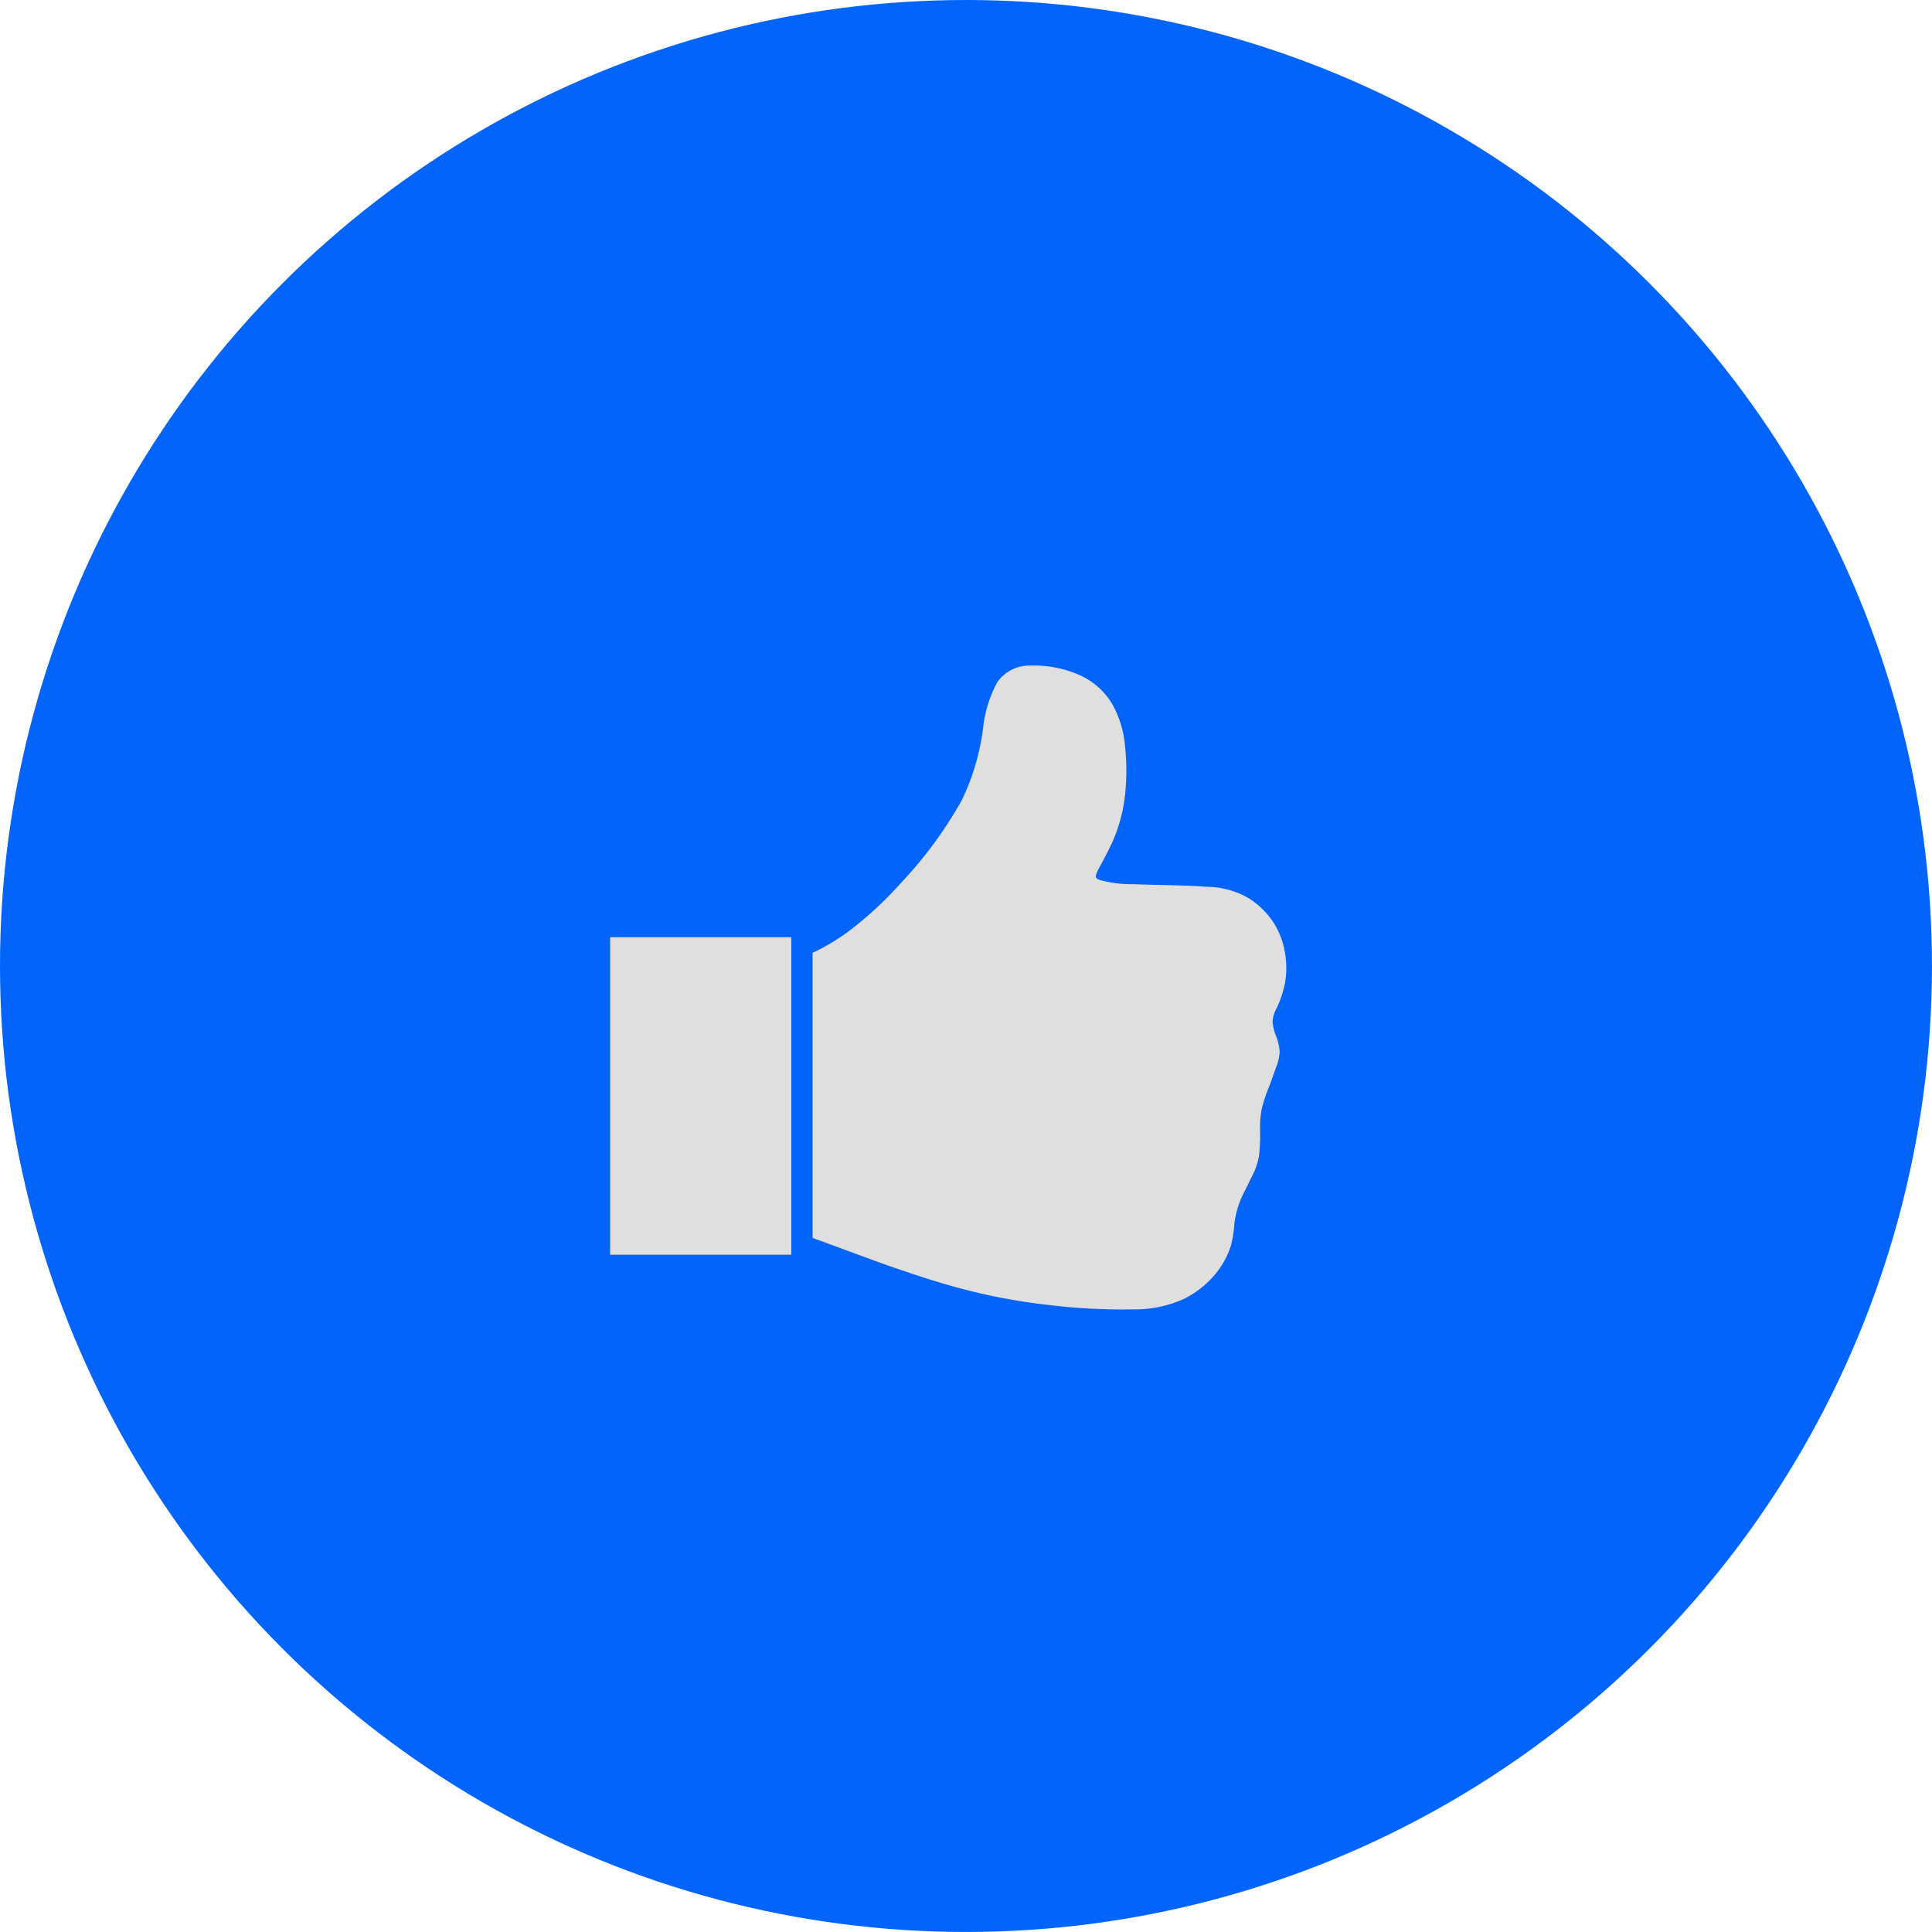 <svg xmlns="http://www.w3.org/2000/svg" width="69.665" height="69.665" viewBox="0 0 69.665 69.665">
  <g id="Grupo_30" data-name="Grupo 30" transform="translate(-1283 -2401)">
    <g id="Grupo_28" data-name="Grupo 28" transform="translate(0.22 -0.411)">
      <circle id="Oval_2" data-name="Oval 2" cx="34.832" cy="34.832" r="34.832" transform="translate(1282.78 2401.411)" fill="#0264fb"/>
    </g>
    <g id="Grupo_29" data-name="Grupo 29" transform="translate(-1.002 0.368)">
      <path id="Shape" d="M6.532,0H0V11.448H6.532Z" transform="translate(1306.002 2434.427)" fill="#dfdfdf"/>
      <path id="Shape-2" data-name="Shape" d="M0,10.357V20.636l2.242.826c.96.343,2.049.72,3.106,1a21.56,21.56,0,0,0,3.17.594,22.051,22.051,0,0,0,3.072.158,4.246,4.246,0,0,0,1.795-.376,3.472,3.472,0,0,0,1.12-.876,3.069,3.069,0,0,0,.576-1.032,4.1,4.1,0,0,0,.128-.813,3.693,3.693,0,0,1,.161-.688,3.468,3.468,0,0,1,.223-.5l.321-.657a2.271,2.271,0,0,0,.192-.657,7.4,7.4,0,0,0,.031-.844,3.465,3.465,0,0,1,.064-.813,6.506,6.506,0,0,1,.289-.845l.223-.626a1.764,1.764,0,0,0,.129-.563,1.777,1.777,0,0,0-.129-.564,1.8,1.8,0,0,1-.128-.531,1.261,1.261,0,0,1,.16-.5,4.1,4.1,0,0,0,.289-.875,3.157,3.157,0,0,0,0-1.1,2.893,2.893,0,0,0-.417-1.095,2.969,2.969,0,0,0-.9-.876,3.079,3.079,0,0,0-1.506-.407c-.768-.062-1.92-.062-2.657-.094a4.222,4.222,0,0,1-1.216-.156c-.16-.063-.16-.125-.033-.375s.384-.688.577-1.157a5.684,5.684,0,0,0,.385-1.533,8.039,8.039,0,0,0,0-1.751,3.761,3.761,0,0,0-.448-1.5A2.6,2.6,0,0,0,9.637.348,4.065,4.065,0,0,0,7.845,0,1.416,1.416,0,0,0,6.66.6a4.448,4.448,0,0,0-.512,1.658,8.454,8.454,0,0,1-.769,2.6A15.049,15.049,0,0,1,3.2,7.824,13.419,13.419,0,0,1,1.265,9.608,7.7,7.7,0,0,1,0,10.357Z" transform="translate(1313.302 2424.632)" fill="#dfdfdf"/>
    </g>
  </g>
</svg>
